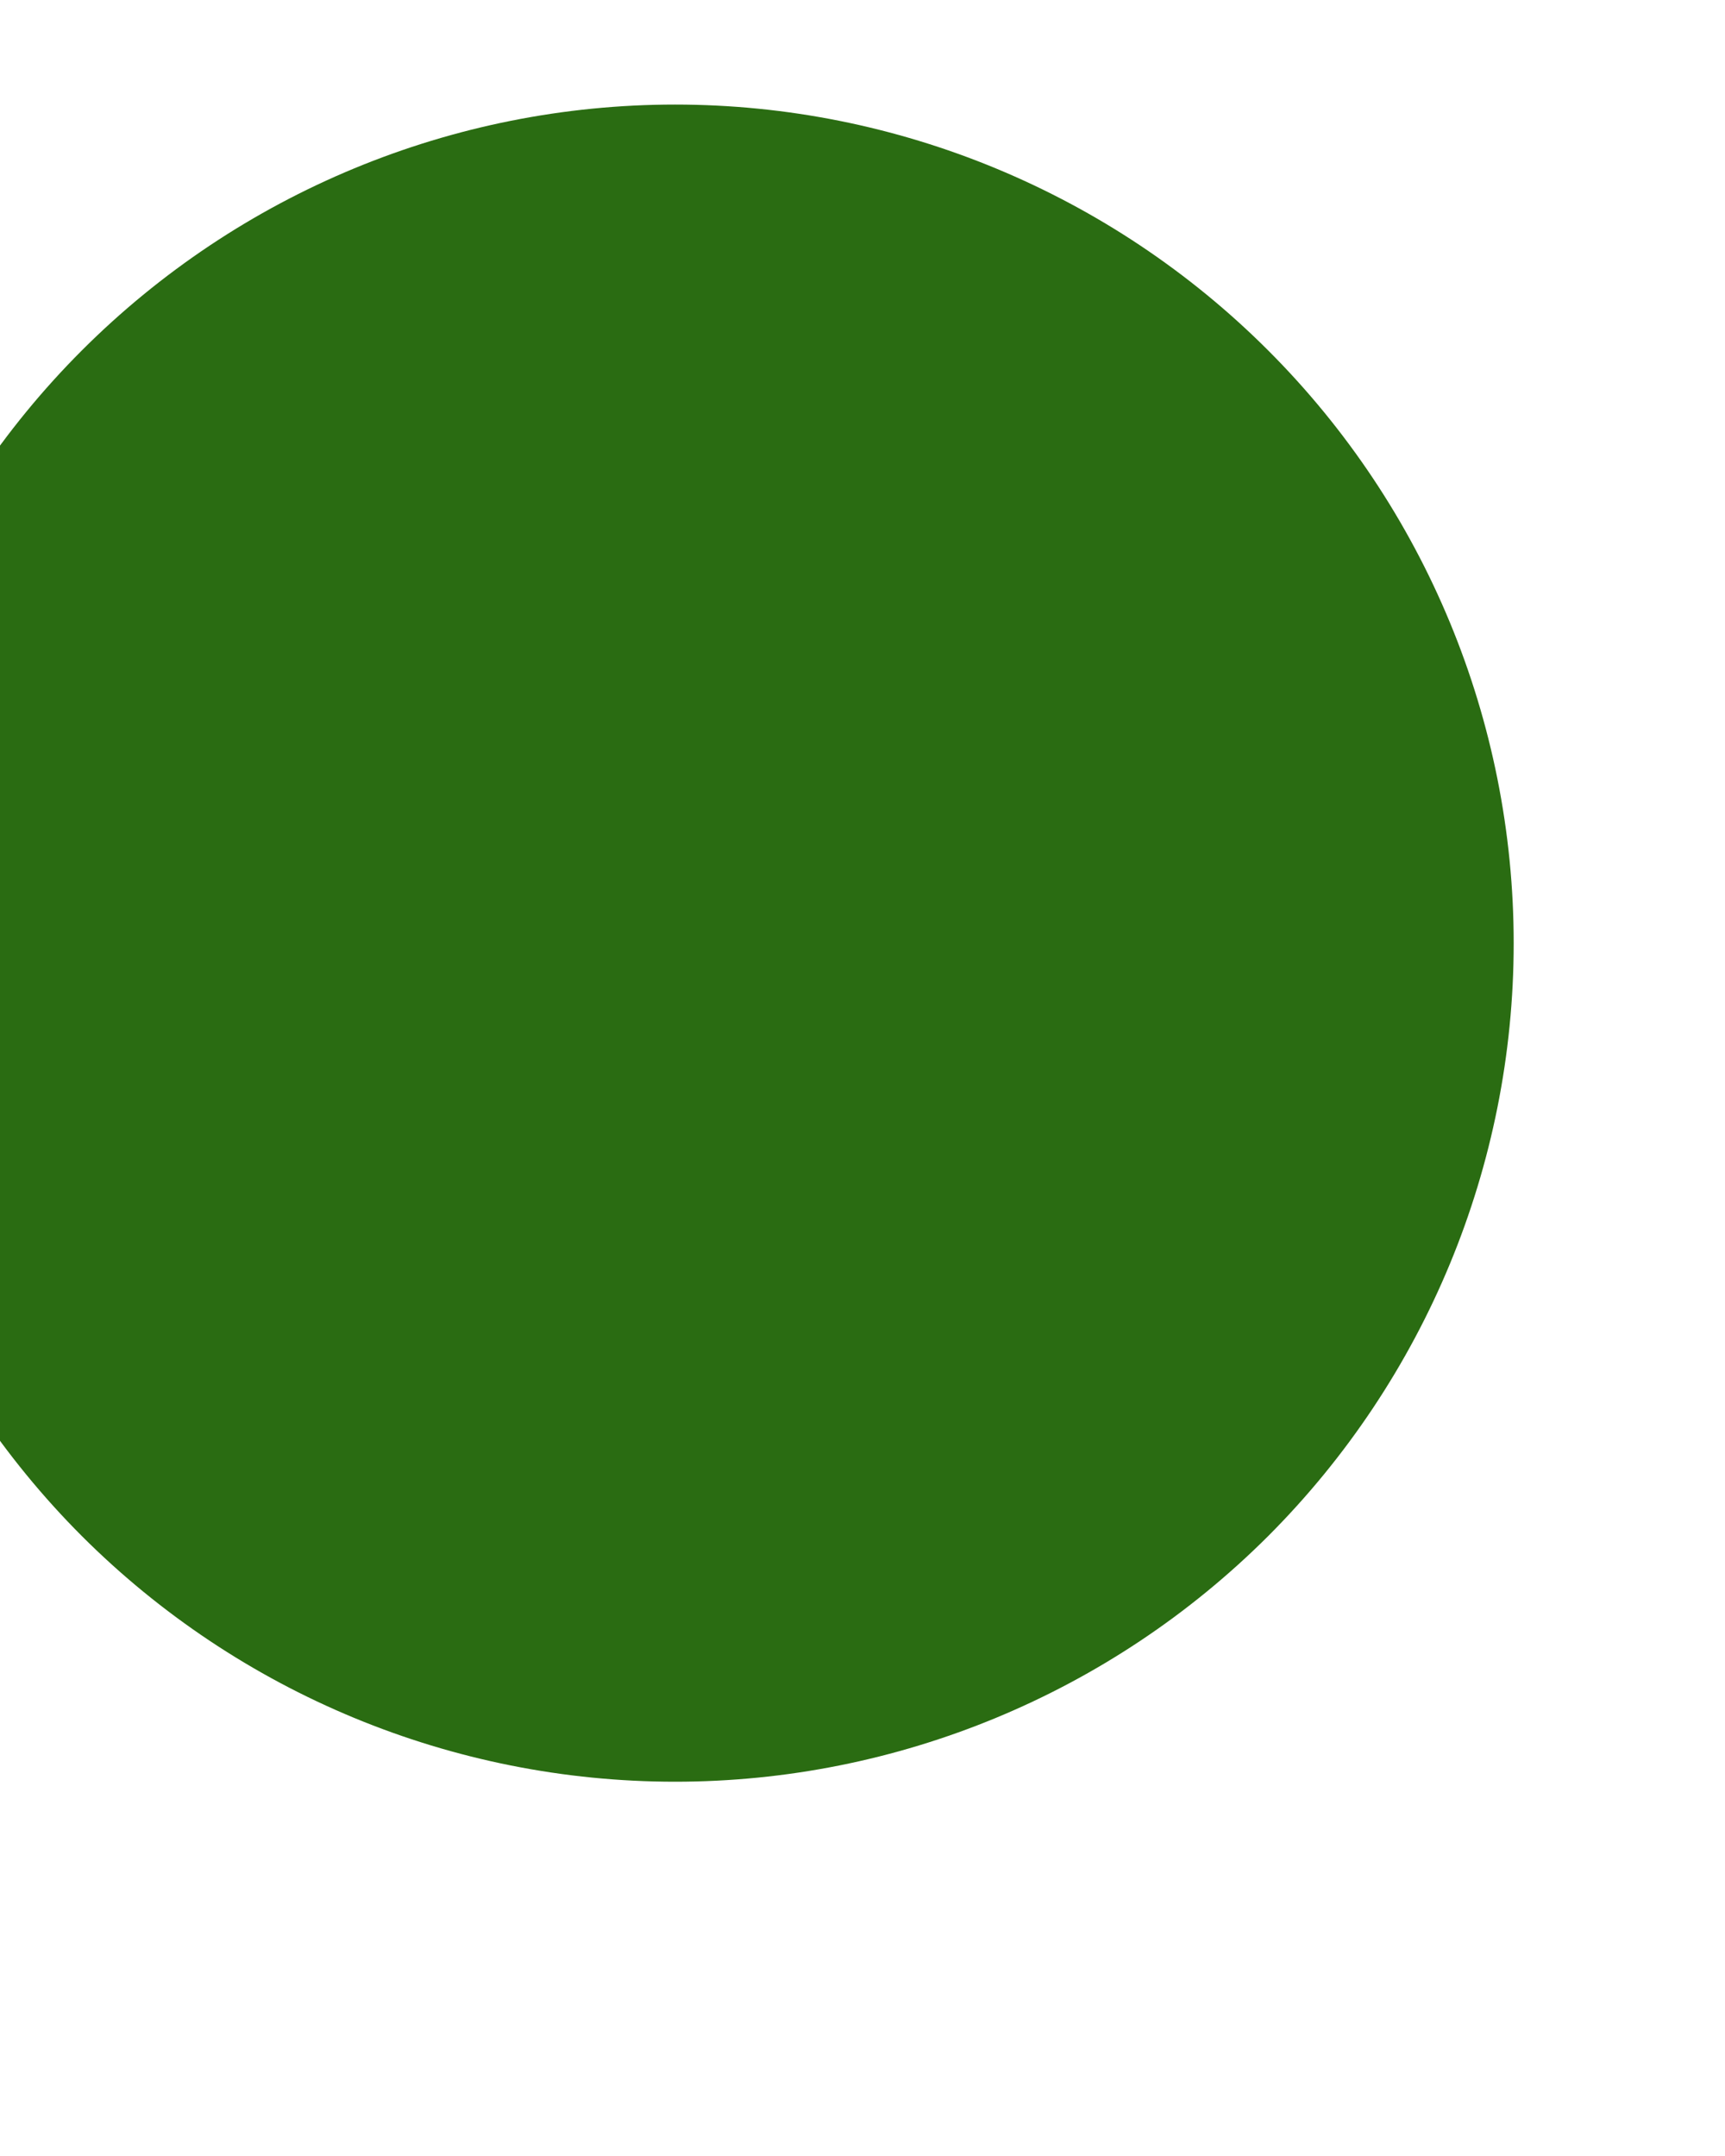 <svg width="8" height="10" viewBox="0 0 8 10" fill="none" xmlns="http://www.w3.org/2000/svg" xmlns:xlink="http://www.w3.org/1999/xlink">
<path d="M7.02,4.375C7.02,5.406 6.61,6.395 5.881,7.125C5.151,7.854 4.162,8.264 3.131,8.264C2.099,8.264 1.11,7.854 0.38,7.125C-0.349,6.395 -0.759,5.406 -0.759,4.375C-0.759,3.343 -0.349,2.354 0.38,1.625C1.11,0.895 2.099,0.485 3.131,0.485C4.162,0.485 5.151,0.895 5.881,1.625C6.61,2.354 7.02,3.343 7.02,4.375Z" fill="#2A6C12"/>
</svg>
